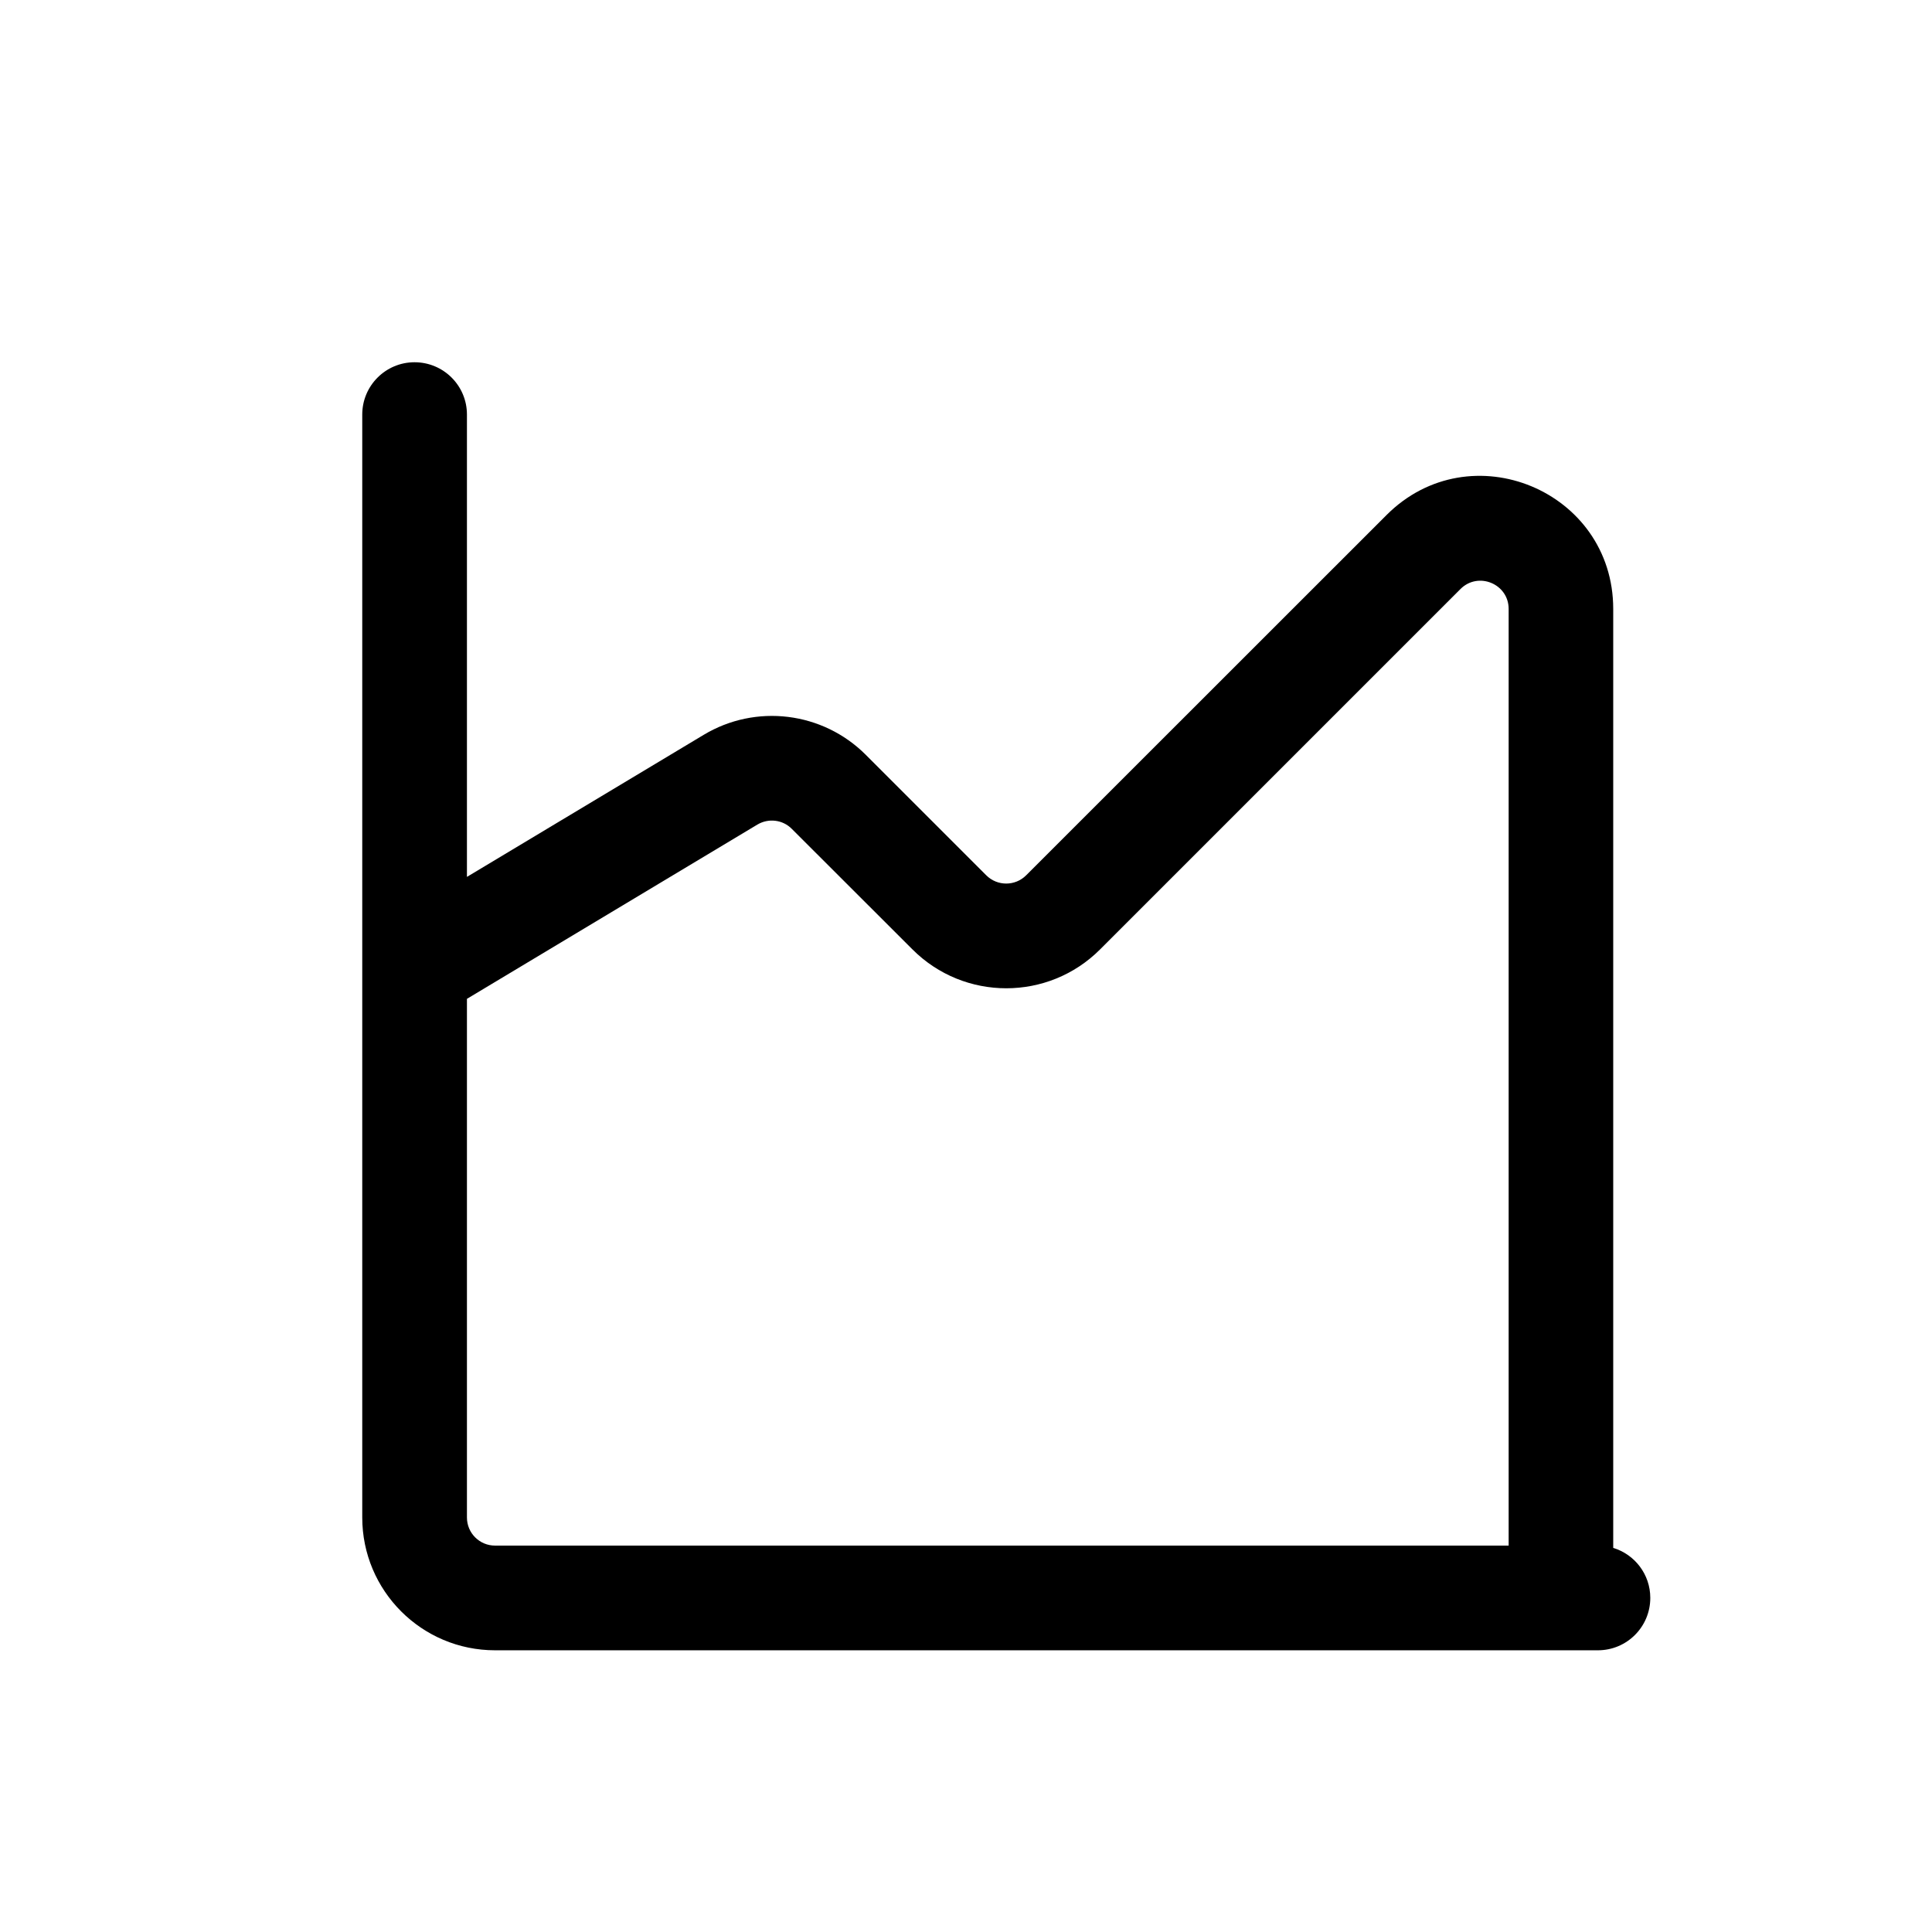 <svg width="16" height="16" viewBox="0 0 16 16" fill="none" xmlns="http://www.w3.org/2000/svg">
<path fill-rule="evenodd" clip-rule="evenodd" d="M3.867 3.433C3.867 3.194 3.673 3 3.433 3C3.194 3 3 3.194 3 3.433V12.567C3 13.174 3.492 13.667 4.1 13.667H13.233C13.473 13.667 13.667 13.473 13.667 13.233C13.667 13.038 13.538 12.873 13.36 12.819V5.043C13.36 4.063 12.176 3.572 11.483 4.265L8.498 7.249C8.407 7.34 8.259 7.34 8.168 7.249L7.17 6.251C6.813 5.894 6.259 5.826 5.827 6.086L3.867 7.262V3.433ZM3.867 8.272V12.567C3.867 12.696 3.971 12.8 4.1 12.8H12.494V5.043C12.494 4.835 12.242 4.731 12.095 4.878L9.111 7.862C8.682 8.292 7.985 8.292 7.556 7.862L6.557 6.864C6.482 6.788 6.364 6.774 6.272 6.829L3.867 8.272Z" fill="black"/>
</svg>
